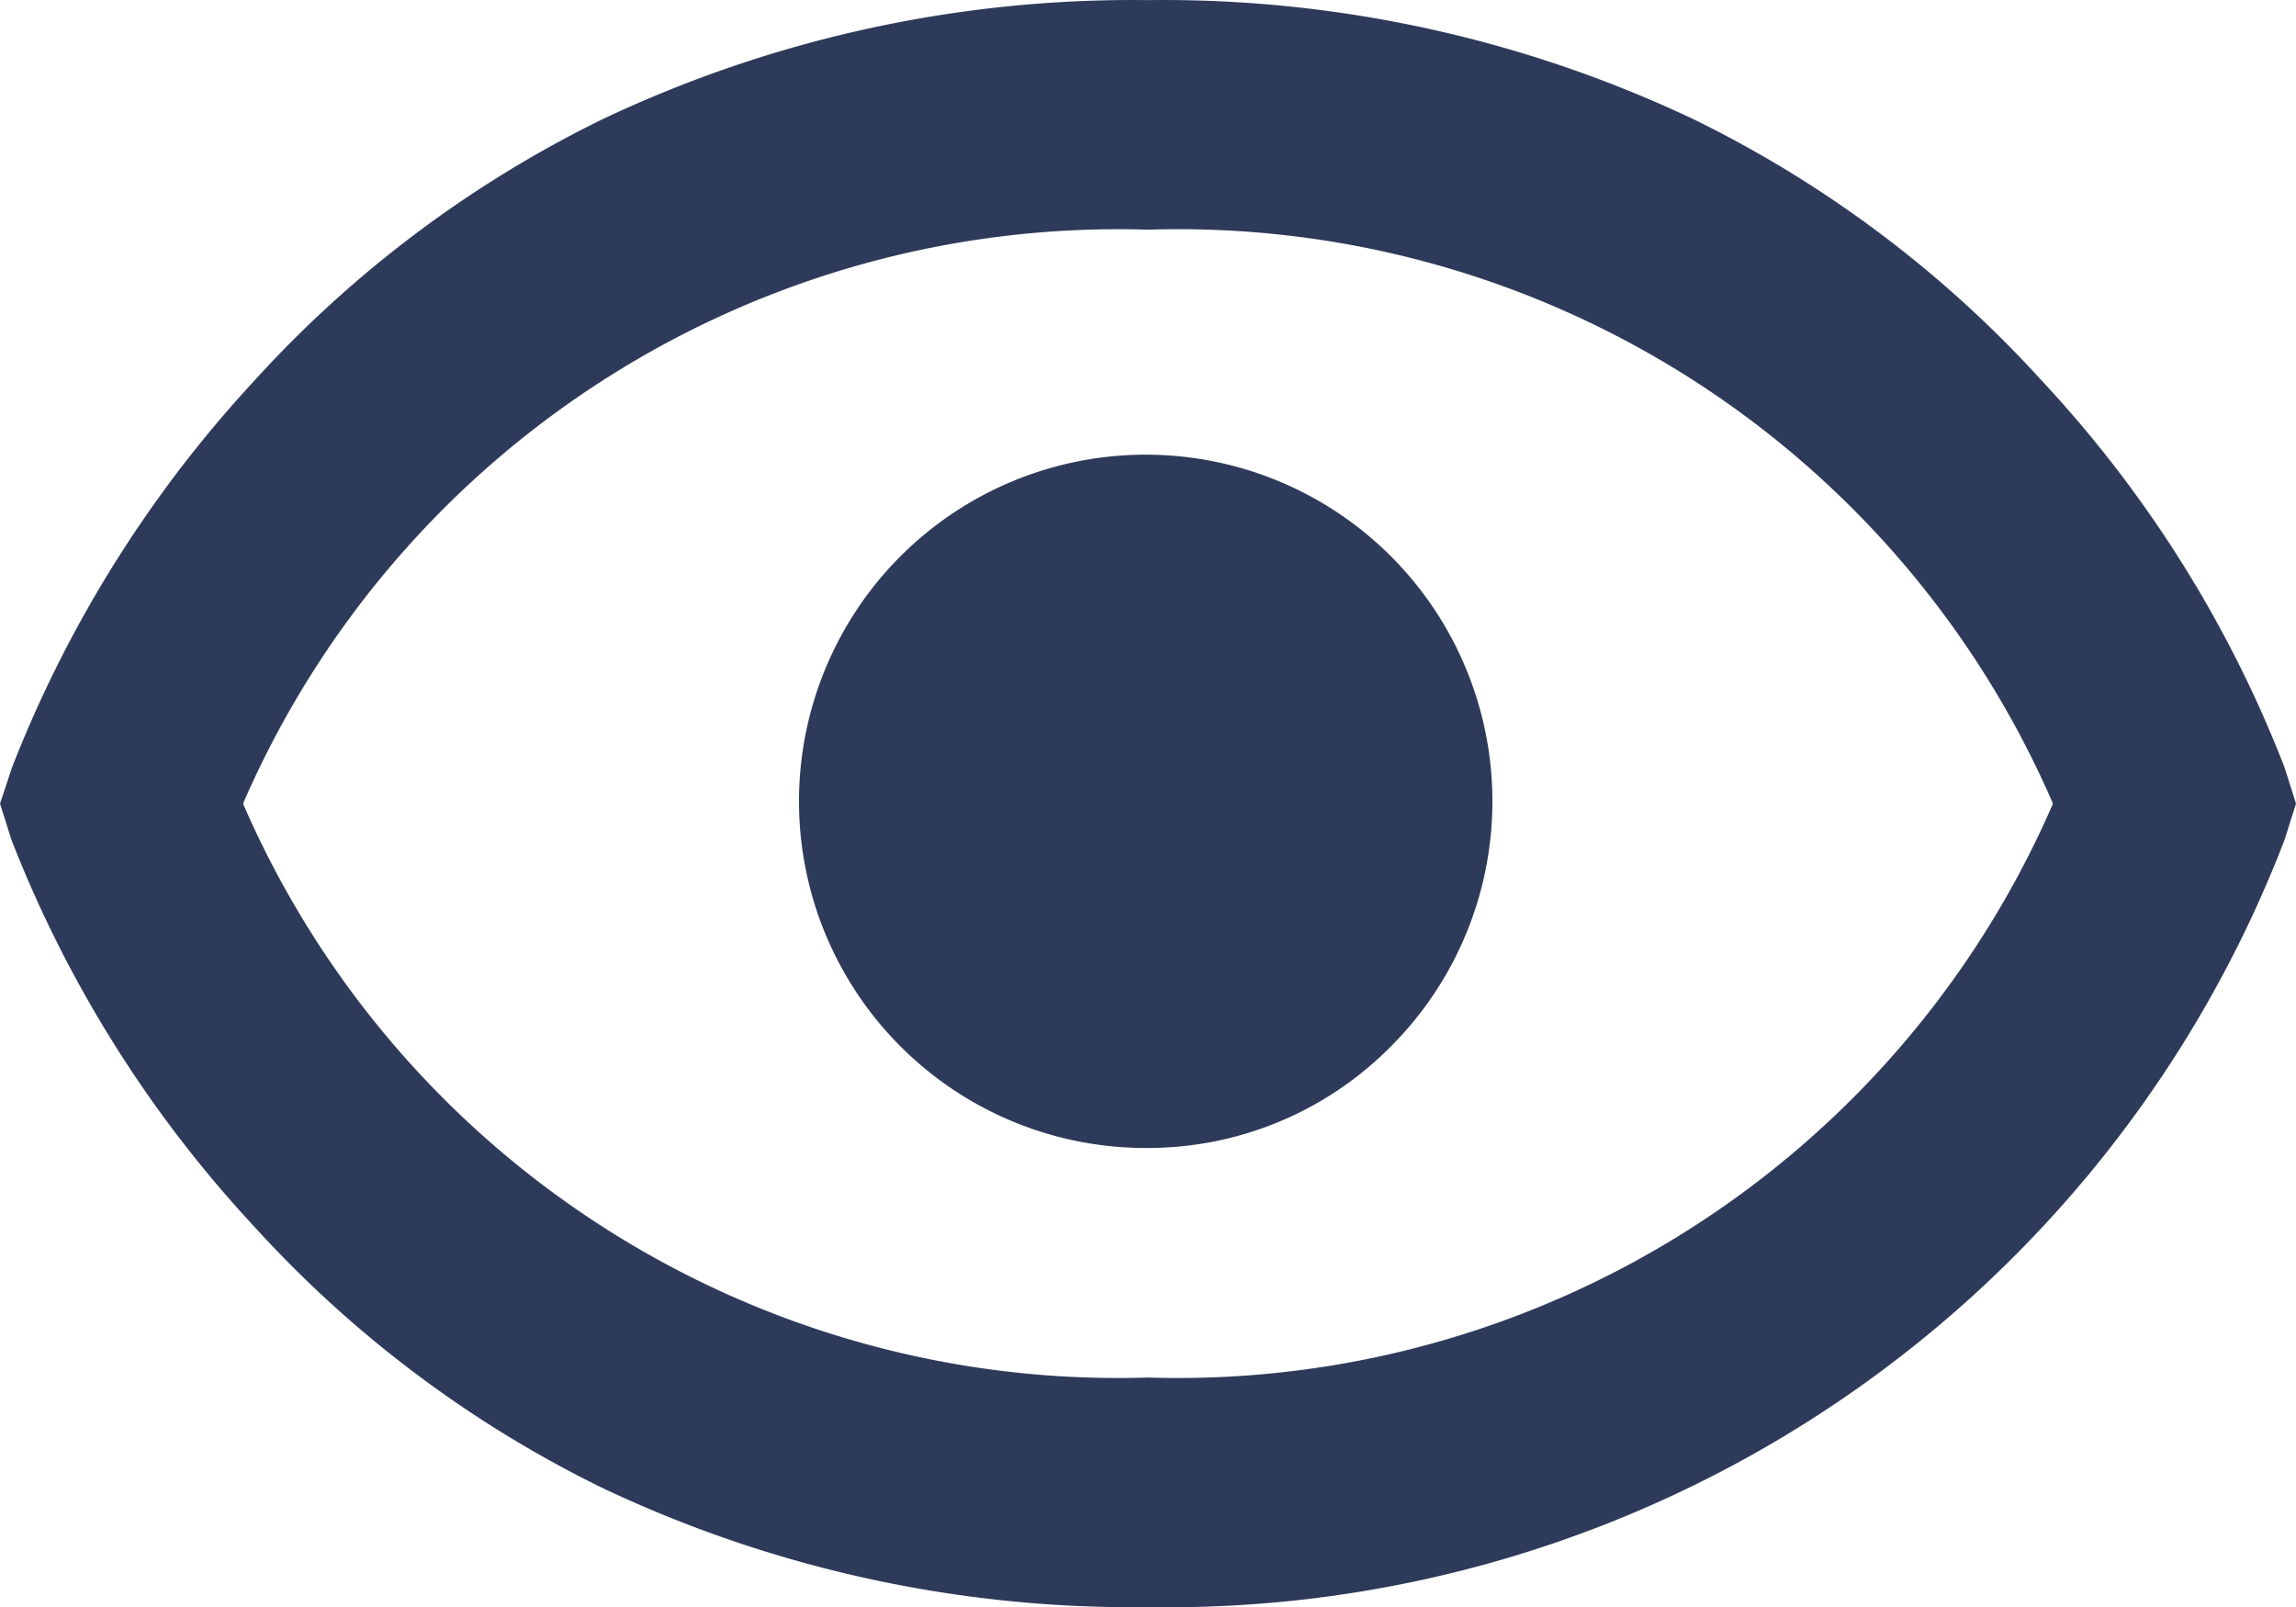 <svg xmlns="http://www.w3.org/2000/svg" width="20" height="14.002" viewBox="0 0 20 14.002">
  <path id="Path_3" data-name="Path 3" d="M12,19a10.785,10.785,0,0,1-4.746-1.035,10.076,10.076,0,0,1-3.041-2.282A10.59,10.59,0,0,1,2.1,12.316L2,12l.105-.316A10.661,10.661,0,0,1,4.214,8.317a10.074,10.074,0,0,1,3.04-2.282A10.785,10.785,0,0,1,12,5a10.786,10.786,0,0,1,4.746,1.035,10.073,10.073,0,0,1,3.041,2.282A10.5,10.5,0,0,1,21.9,11.684L22,12l-.1.316A10.423,10.423,0,0,1,12,19ZM12,7a8.308,8.308,0,0,0-7.883,5A8.307,8.307,0,0,0,12,17a8.309,8.309,0,0,0,7.883-5A8.3,8.3,0,0,0,12,7Zm0,8a3.02,3.02,0,1,1,2.115-.884A2.976,2.976,0,0,1,12,15Z" transform="translate(-2 -4.999)" fill="#2e3a59"/>
</svg>
